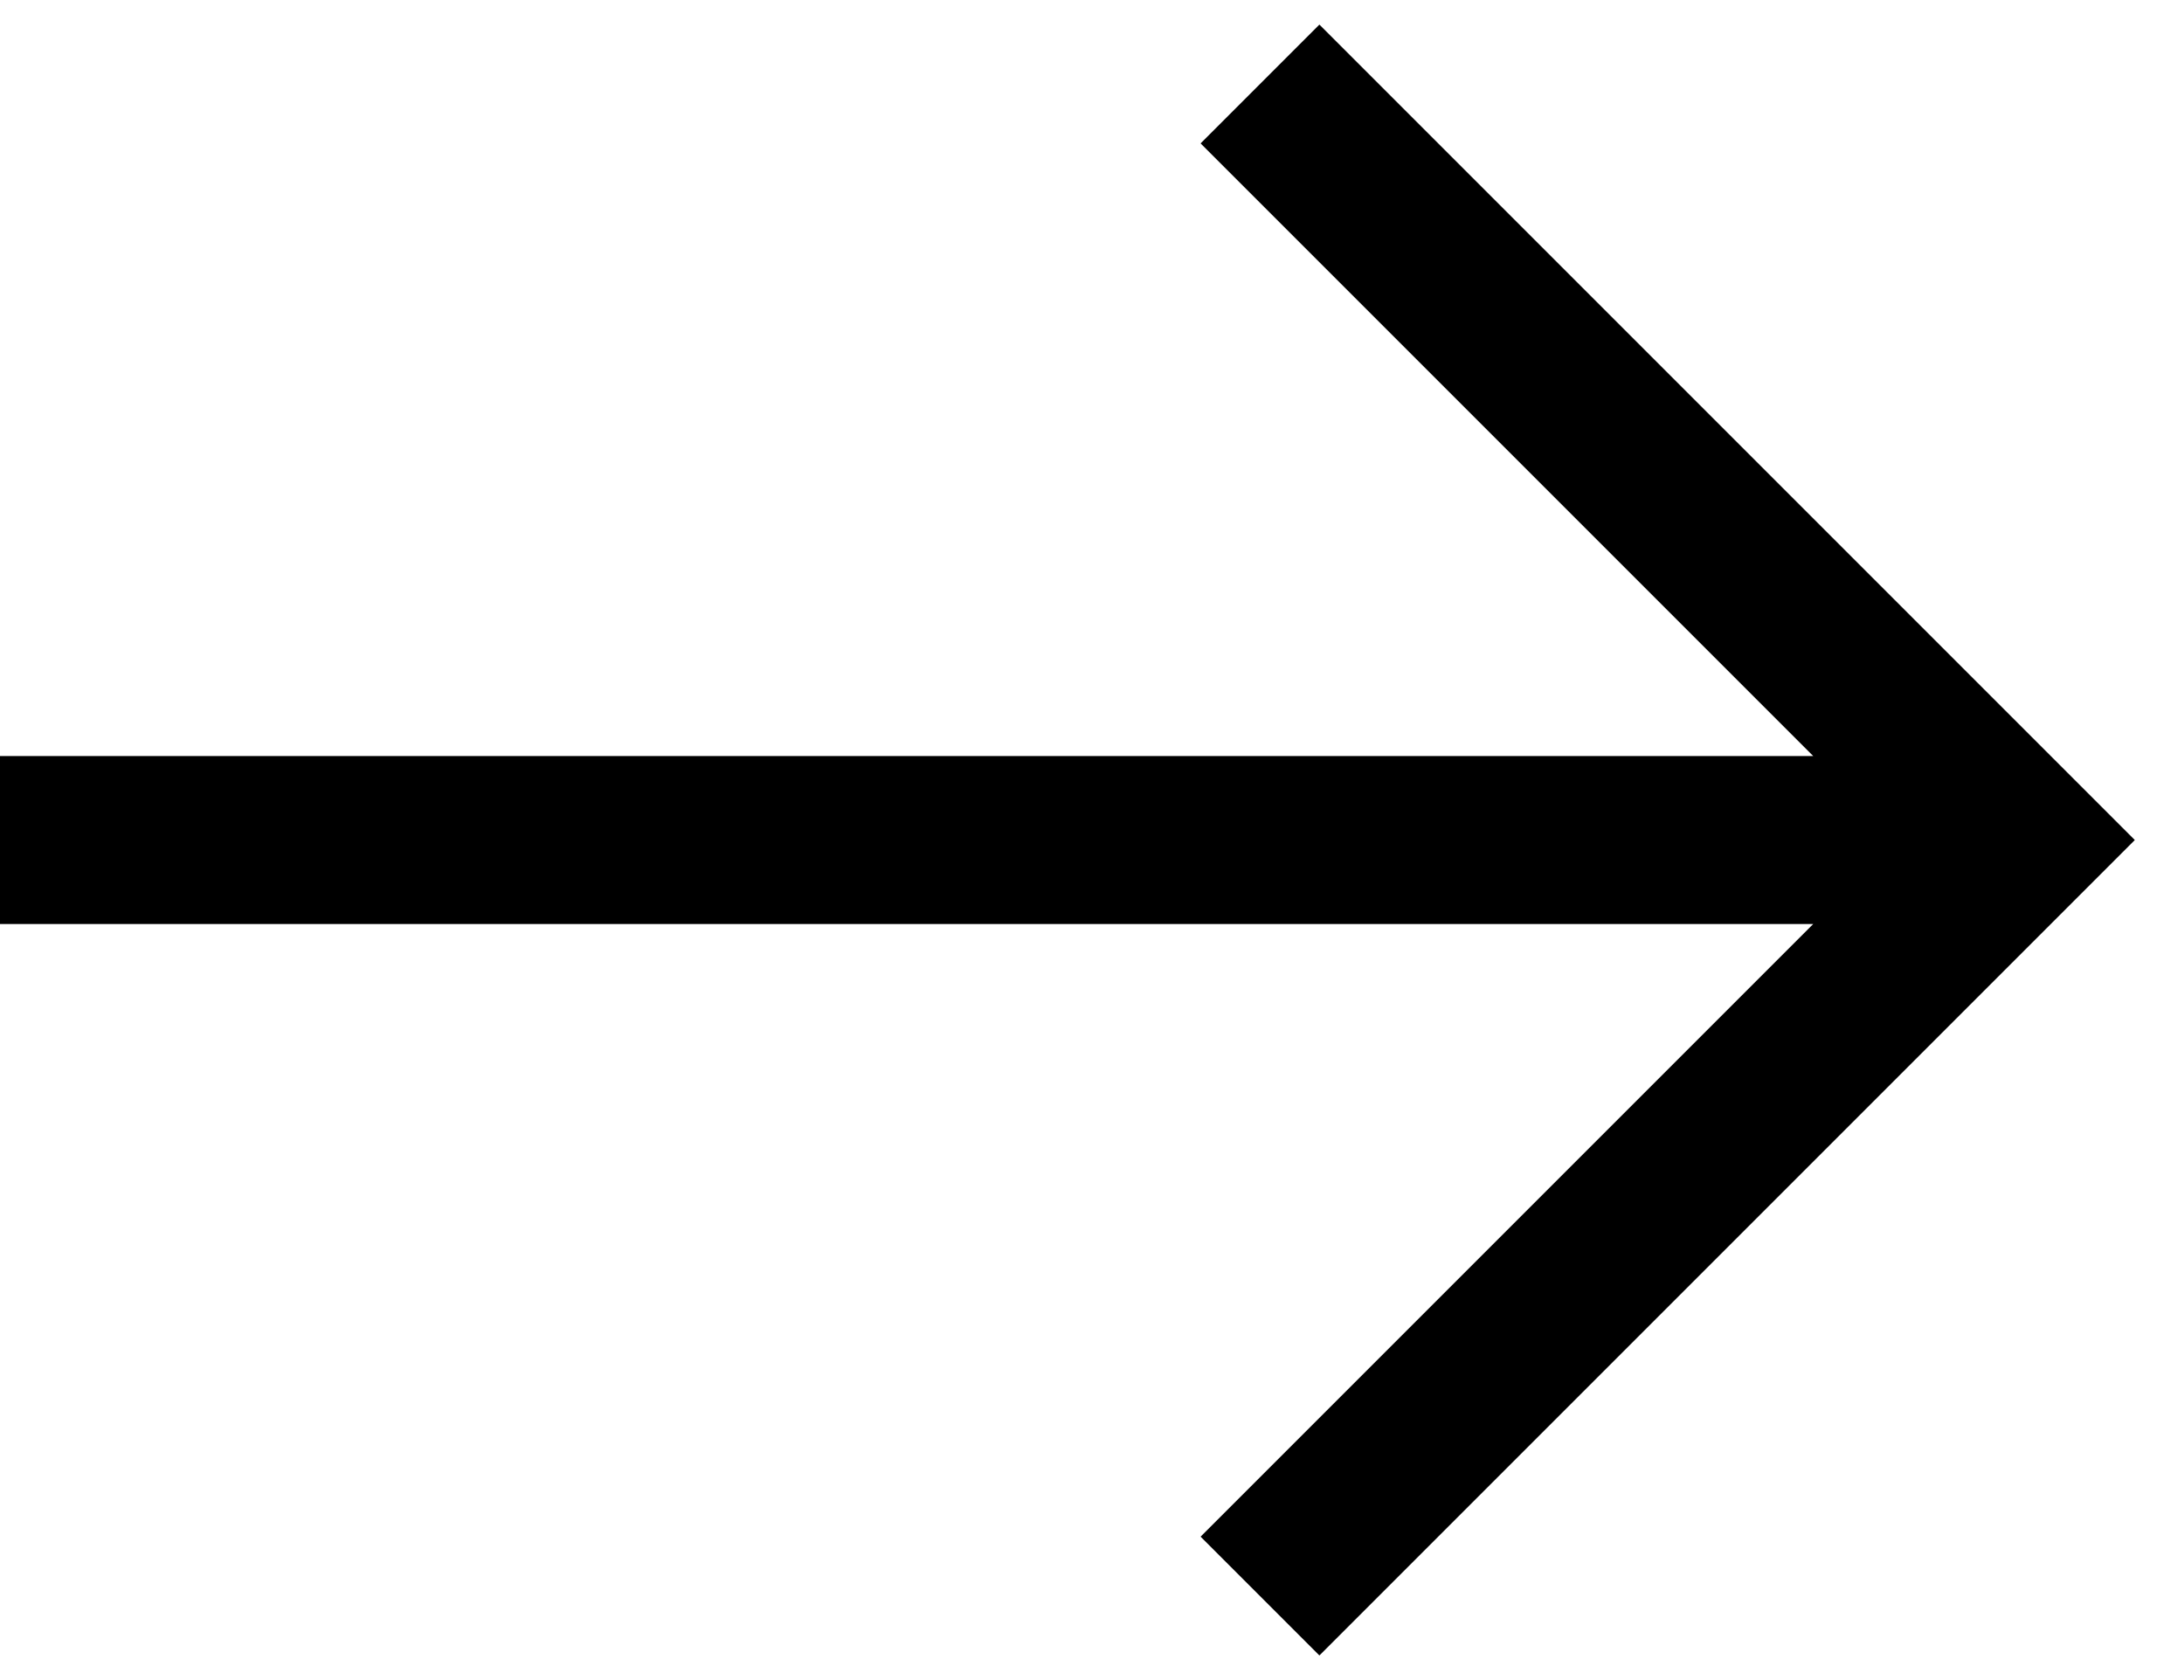 <svg xmlns="http://www.w3.org/2000/svg" width="26" height="20">
    <g fill="none" fill-rule="evenodd" stroke="currentColor" stroke-width="2">
        <path d="M15 1l9 9-9 9M0 10h24" stroke="currentColor" />
    </g>
</svg>